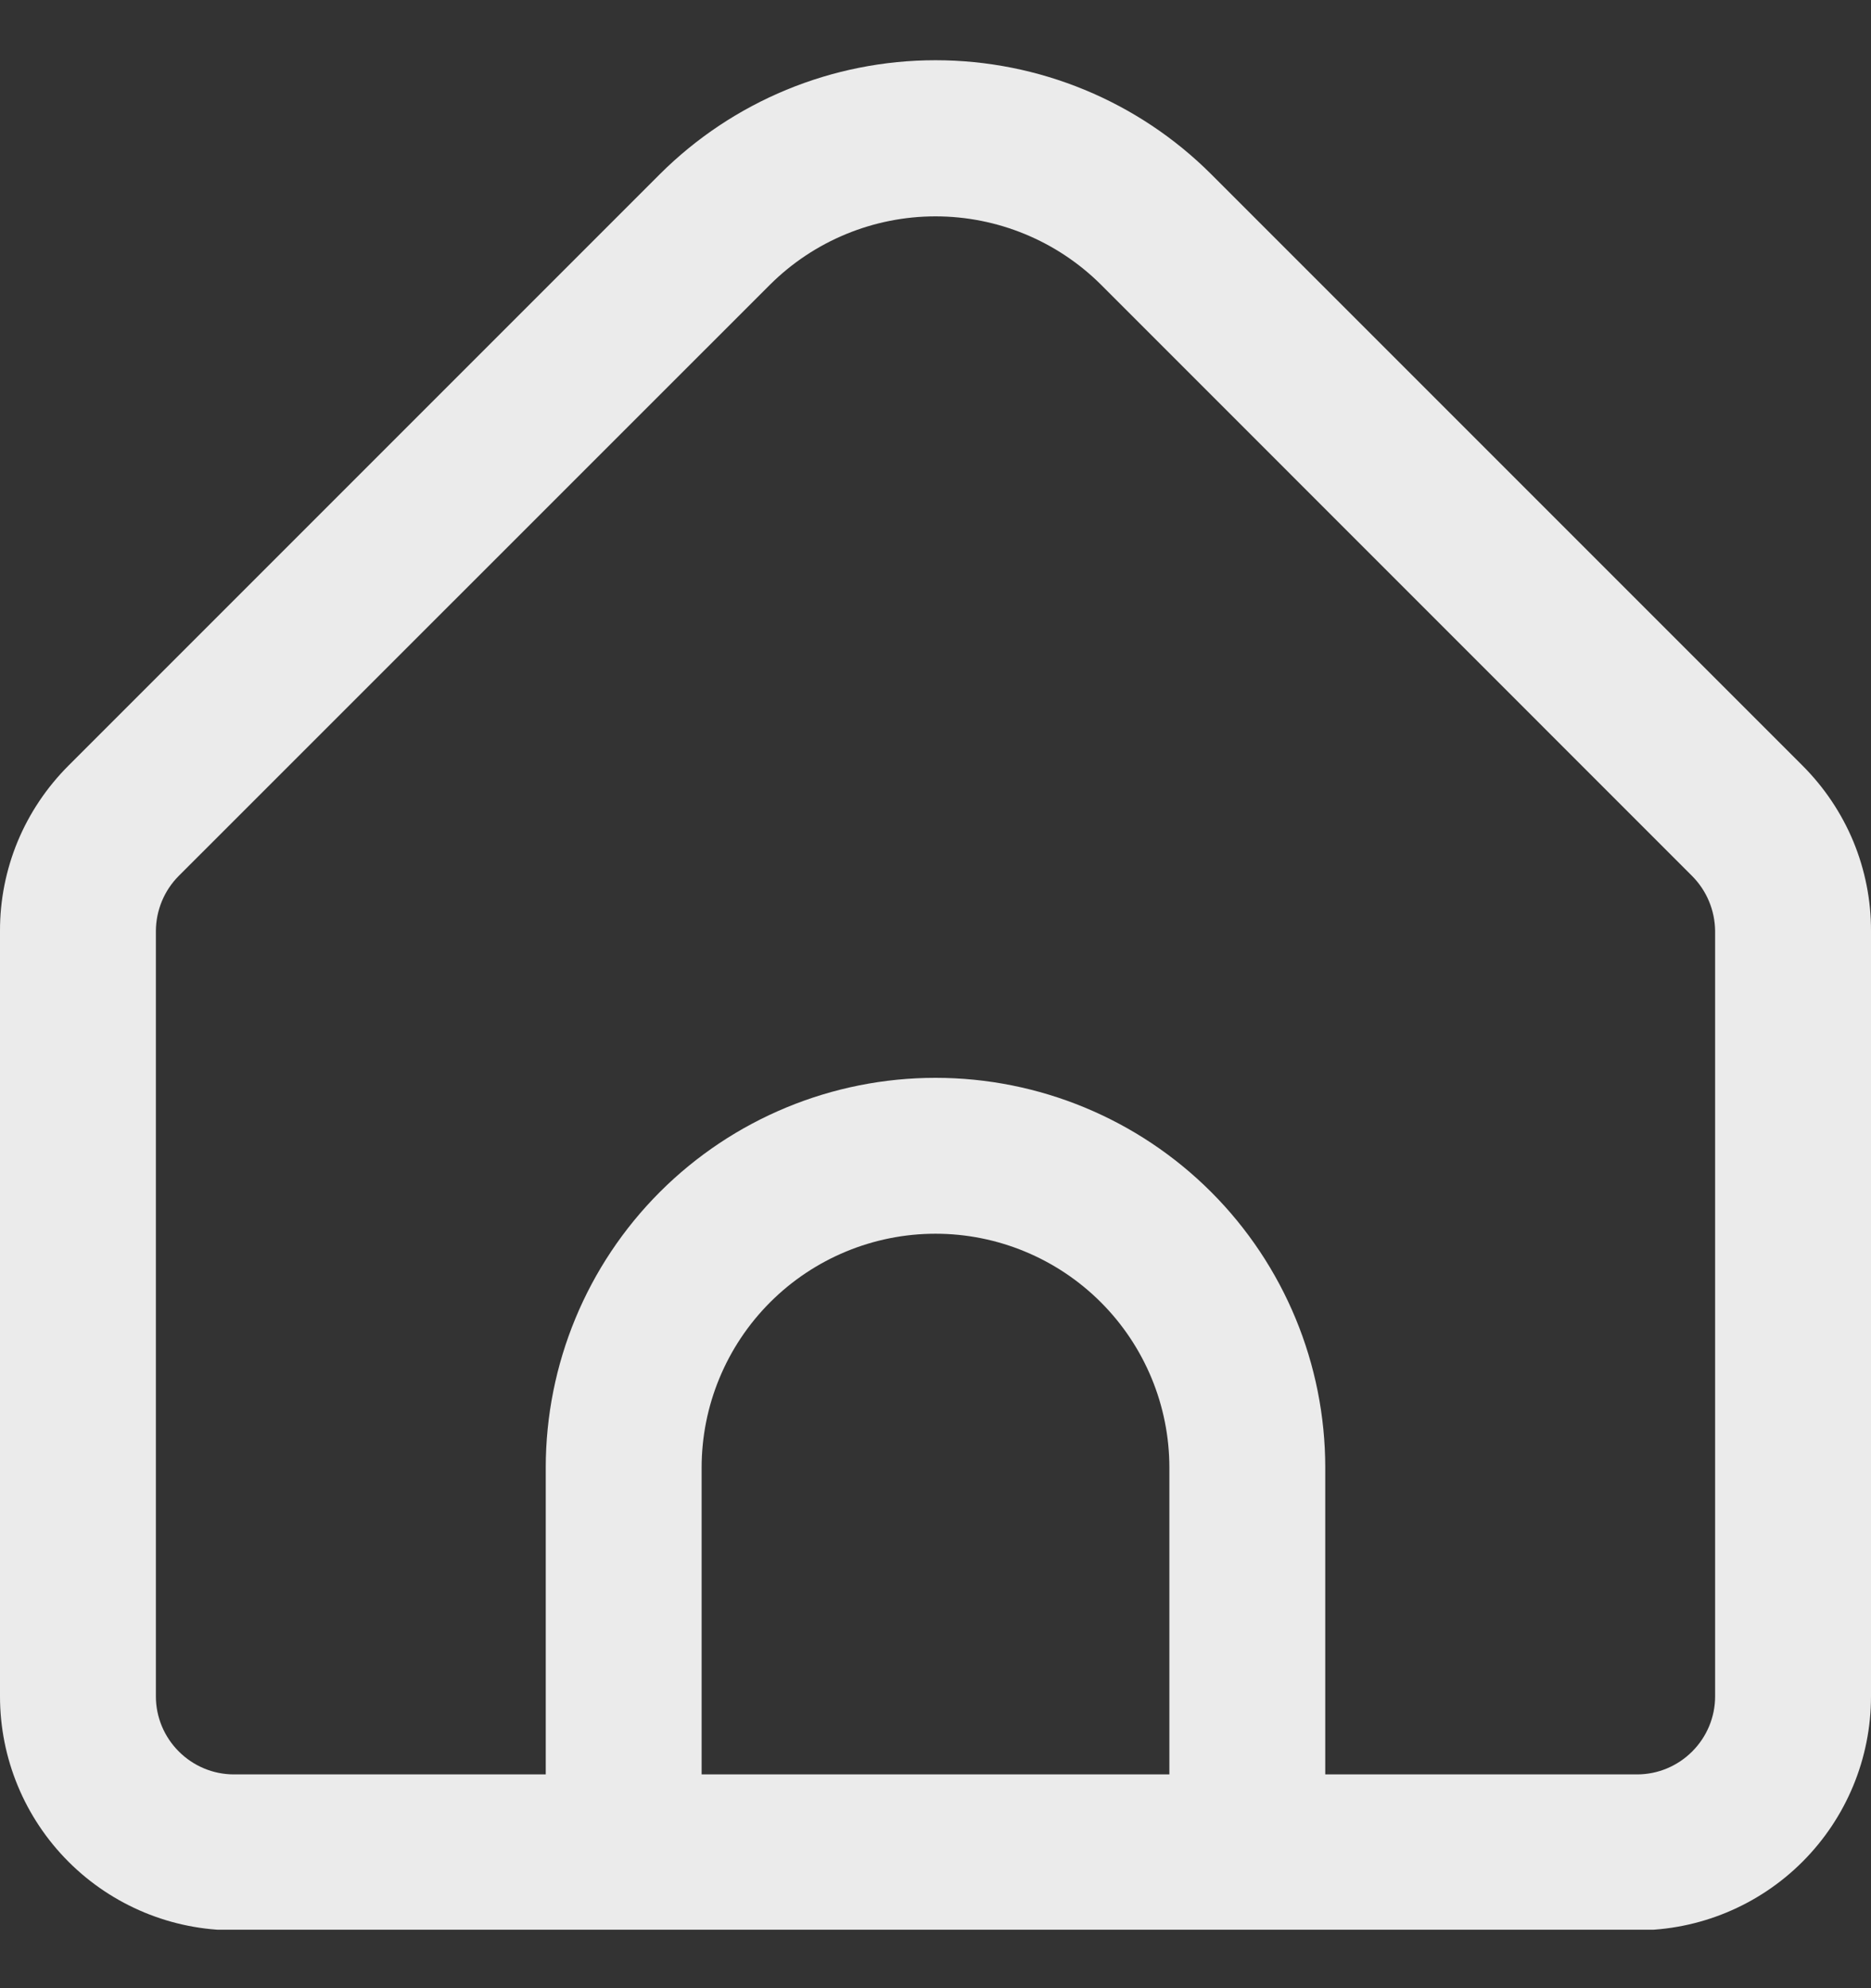 <svg width="16" height="17" viewBox="0 0 16 17" fill="none" xmlns="http://www.w3.org/2000/svg">
<rect x="0" y="0" width="16" height="17" fill="#333333" stroke="none"/>
<g clip-path="url(#clip0_2236_7772)">
<path d="M15.414 6.546L10.357 1.489C9.732 0.865 8.884 0.515 8 0.515C7.116 0.515 6.269 0.865 5.643 1.489L0.586 6.546C0.4 6.732 0.252 6.952 0.151 7.195C0.051 7.437 -0.001 7.698 8.05299e-06 7.96V14.505C8.05299e-06 15.036 0.211 15.544 0.586 15.919C0.961 16.294 1.47 16.505 2 16.505H14C14.53 16.505 15.039 16.294 15.414 15.919C15.789 15.544 16 15.036 16 14.505V7.96C16.001 7.698 15.949 7.437 15.849 7.195C15.748 6.952 15.6 6.732 15.414 6.546ZM10 15.172H6V12.549C6 12.019 6.211 11.51 6.586 11.135C6.961 10.76 7.47 10.549 8 10.549C8.53 10.549 9.039 10.76 9.414 11.135C9.789 11.51 10 12.019 10 12.549V15.172ZM14.667 14.505C14.667 14.682 14.596 14.851 14.471 14.976C14.346 15.101 14.177 15.172 14 15.172H11.333V12.549C11.333 11.665 10.982 10.817 10.357 10.192C9.732 9.567 8.884 9.216 8 9.216C7.116 9.216 6.268 9.567 5.643 10.192C5.018 10.817 4.667 11.665 4.667 12.549V15.172H2C1.823 15.172 1.654 15.101 1.529 14.976C1.404 14.851 1.333 14.682 1.333 14.505V7.96C1.334 7.784 1.404 7.614 1.529 7.489L6.585 2.434C6.961 2.06 7.47 1.85 8 1.85C8.53 1.85 9.039 2.06 9.415 2.434L14.471 7.491C14.595 7.616 14.665 7.784 14.667 7.96V14.505Z" fill="white" fill-opacity="0.9"/>
</g>
<defs>
<clipPath id="clip0_2236_7772">
<rect width="16" height="16" fill="white" transform="translate(0 0.5)"/>
</clipPath>
</defs>
</svg>
